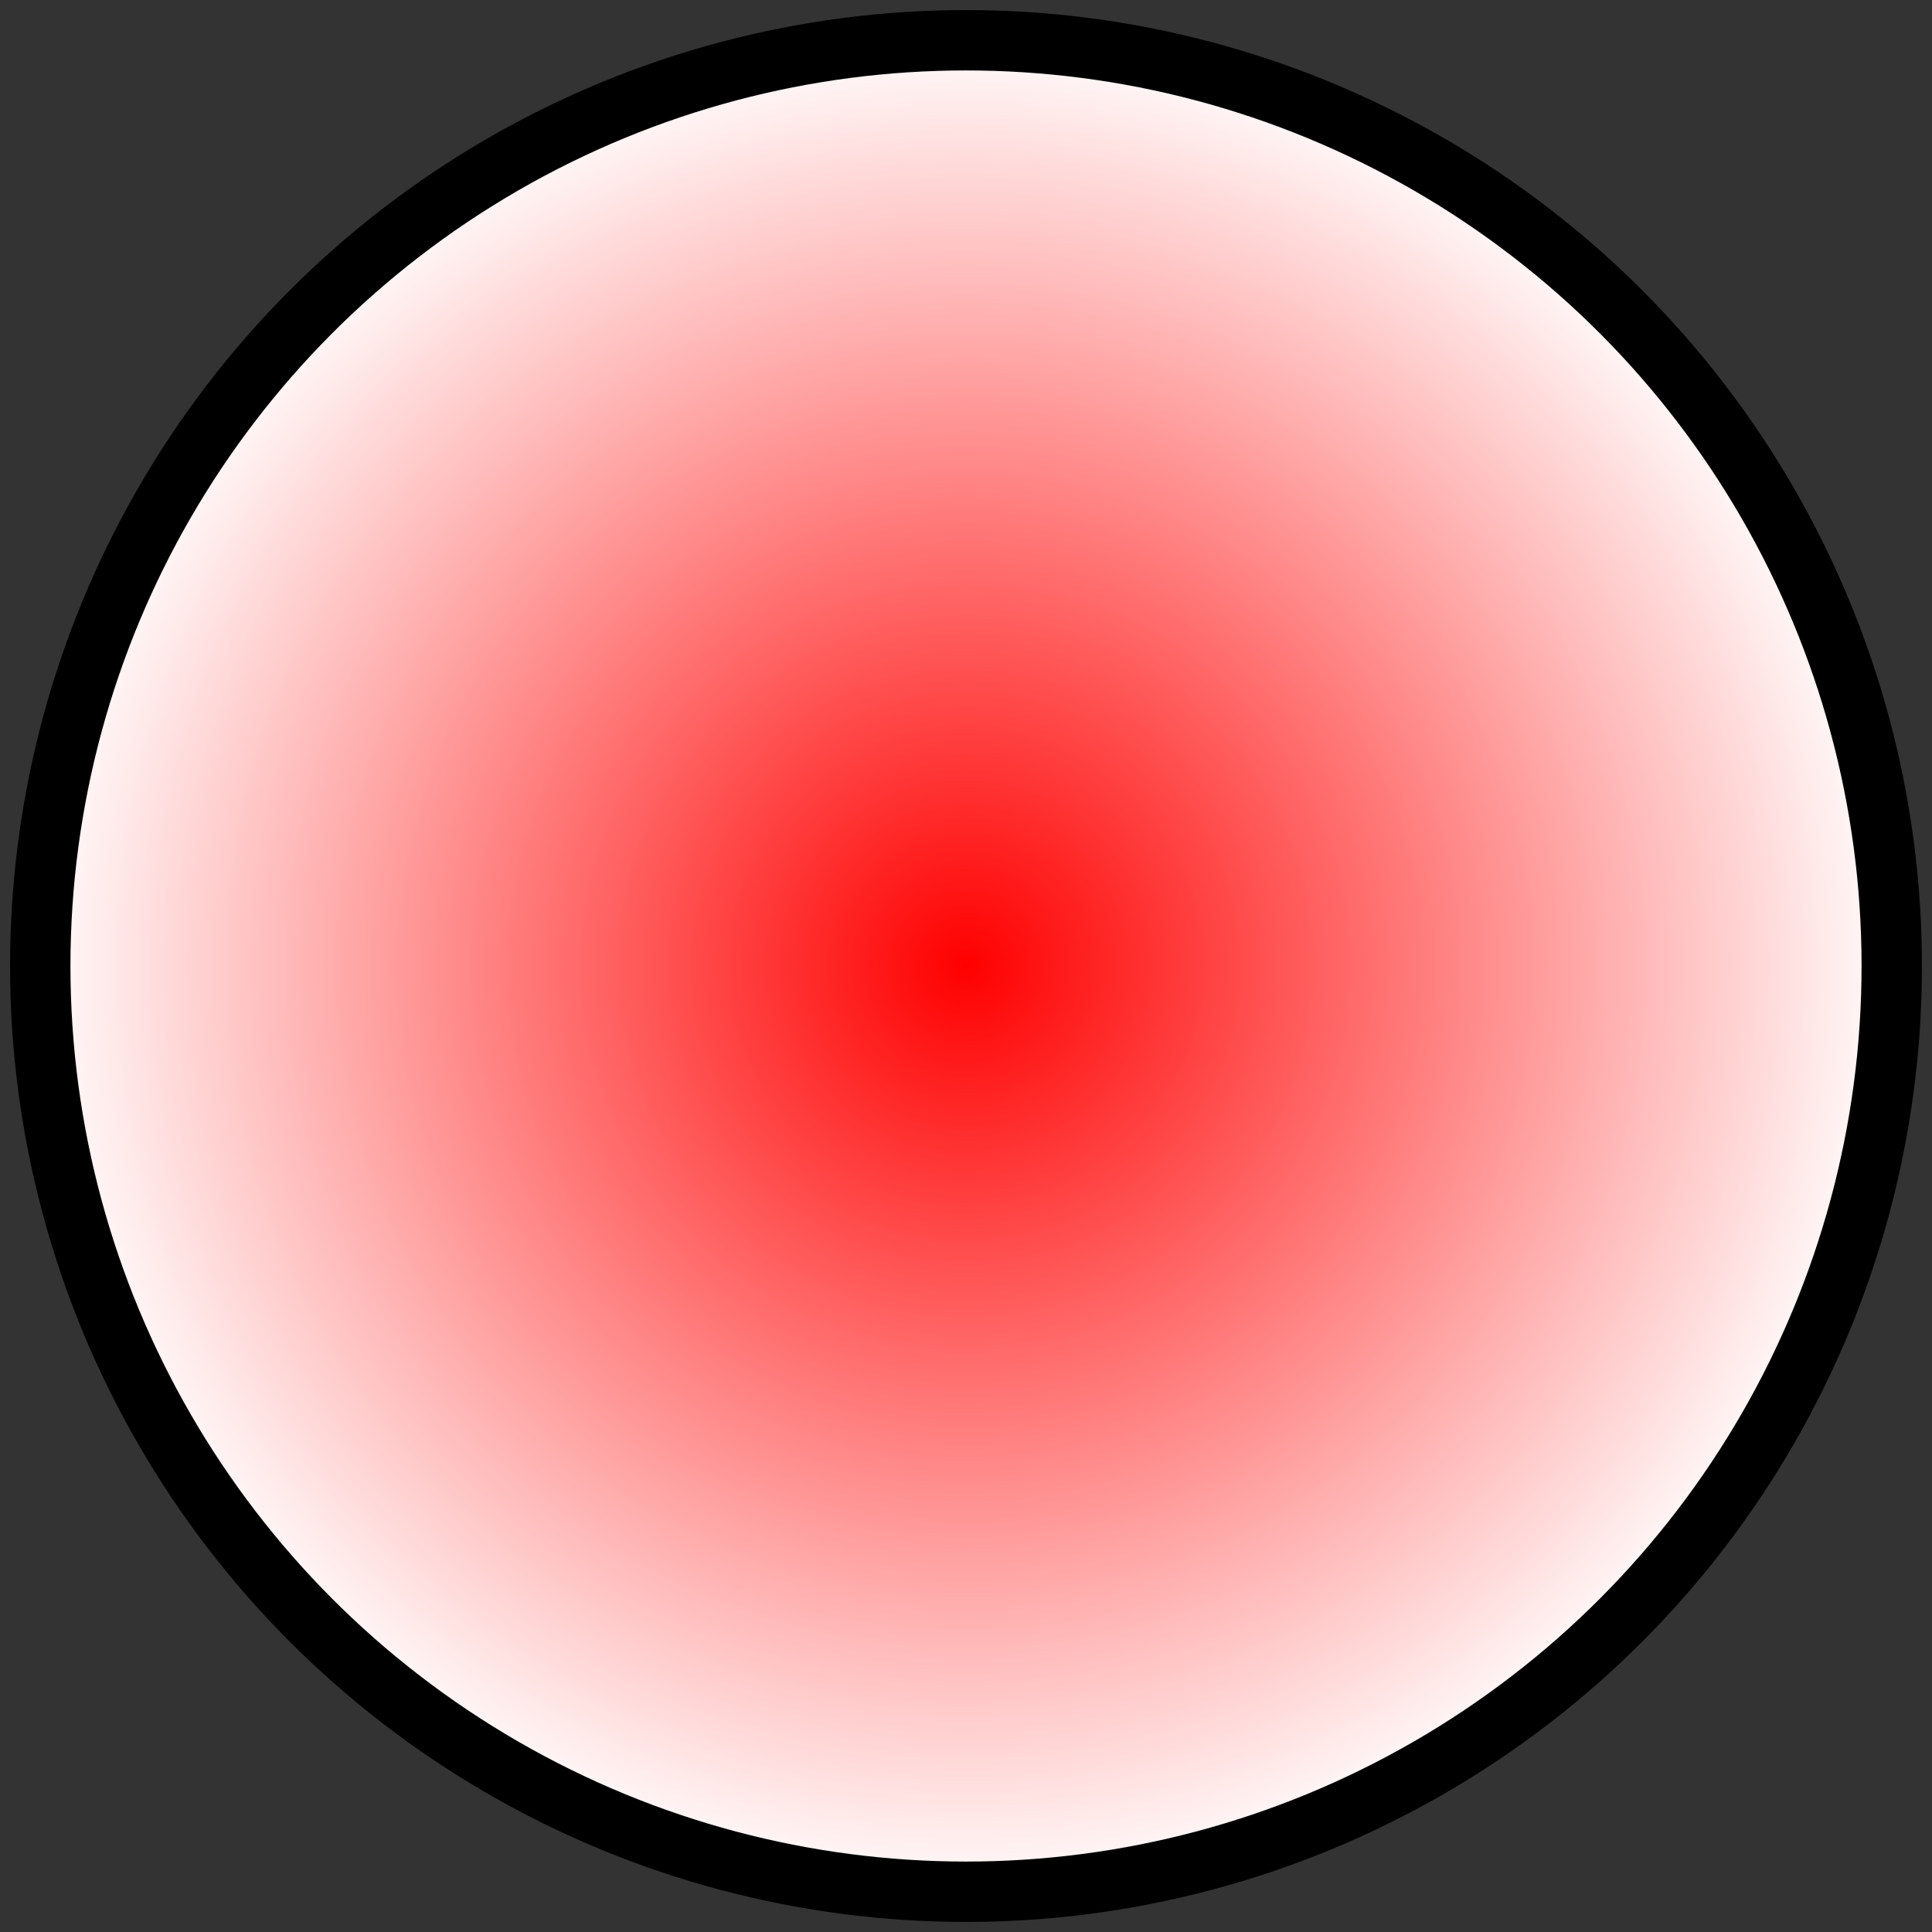 <?xml version="1.0"?>
<svg width="96" height="96" xmlns="http://www.w3.org/2000/svg">
  <rect width="100%" height="100%" fill="#333333" stroke="none"/>
  <defs>
    <radialGradient spreadMethod="pad" id="svg_2">
      <stop offset="0" stop-color="#ff0000"/>
      <stop offset="1" stop-color="#ffffff"/>
    </radialGradient>
  </defs>
  <g>
    <circle stroke="#000000" fill="url(#svg_2)" stroke-width="3" cx="48" cy="48" r="46"/>
  </g>
</svg>